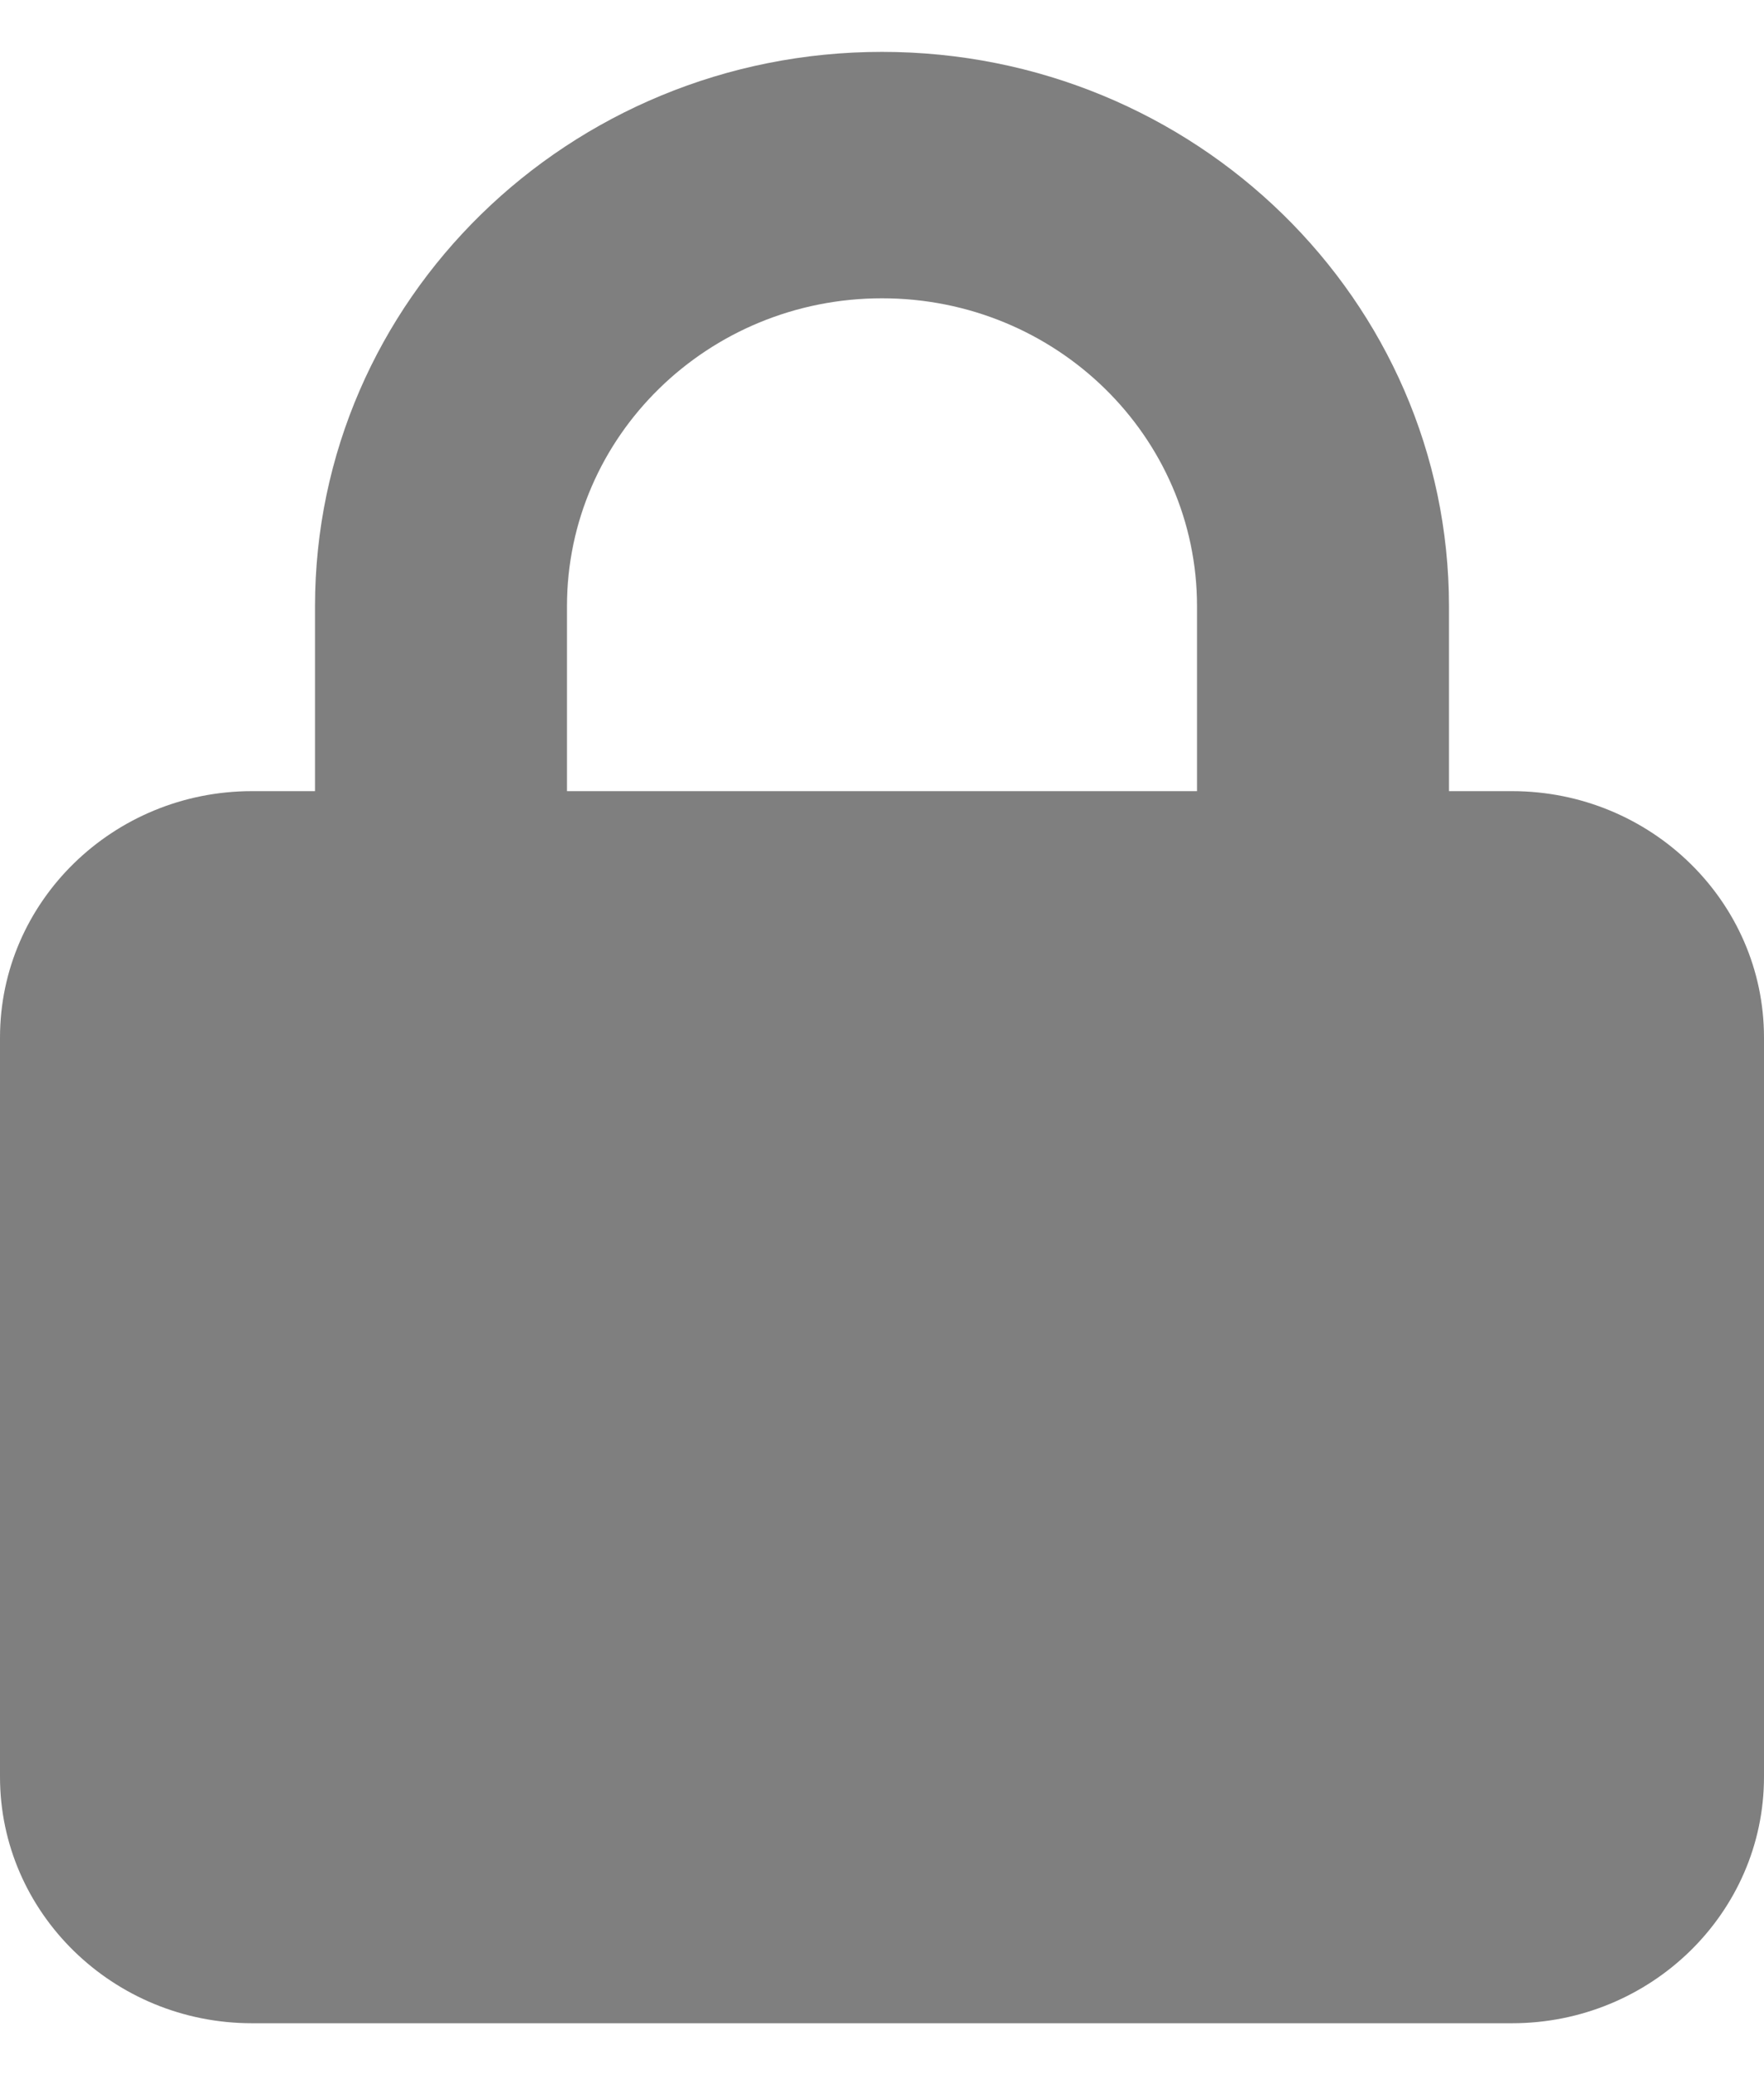 <svg width="17" height="20" viewBox="0 0 17 20" fill="none" xmlns="http://www.w3.org/2000/svg">
<path d="M5.464 5.844V7.625H11.536V5.844C11.536 4.204 10.177 2.875 8.5 2.875C6.823 2.875 5.464 4.204 5.464 5.844ZM3.036 7.625V5.844C3.036 2.894 5.483 0.5 8.5 0.5C11.517 0.5 13.964 2.894 13.964 5.844V7.625H14.571C15.911 7.625 17 8.69 17 10V17.125C17 18.435 15.911 19.5 14.571 19.5H2.429C1.089 19.5 0 18.435 0 17.125V10C0 8.69 1.089 7.625 2.429 7.625H3.036Z" fill="black" fill-opacity="0.5"/>
</svg>
